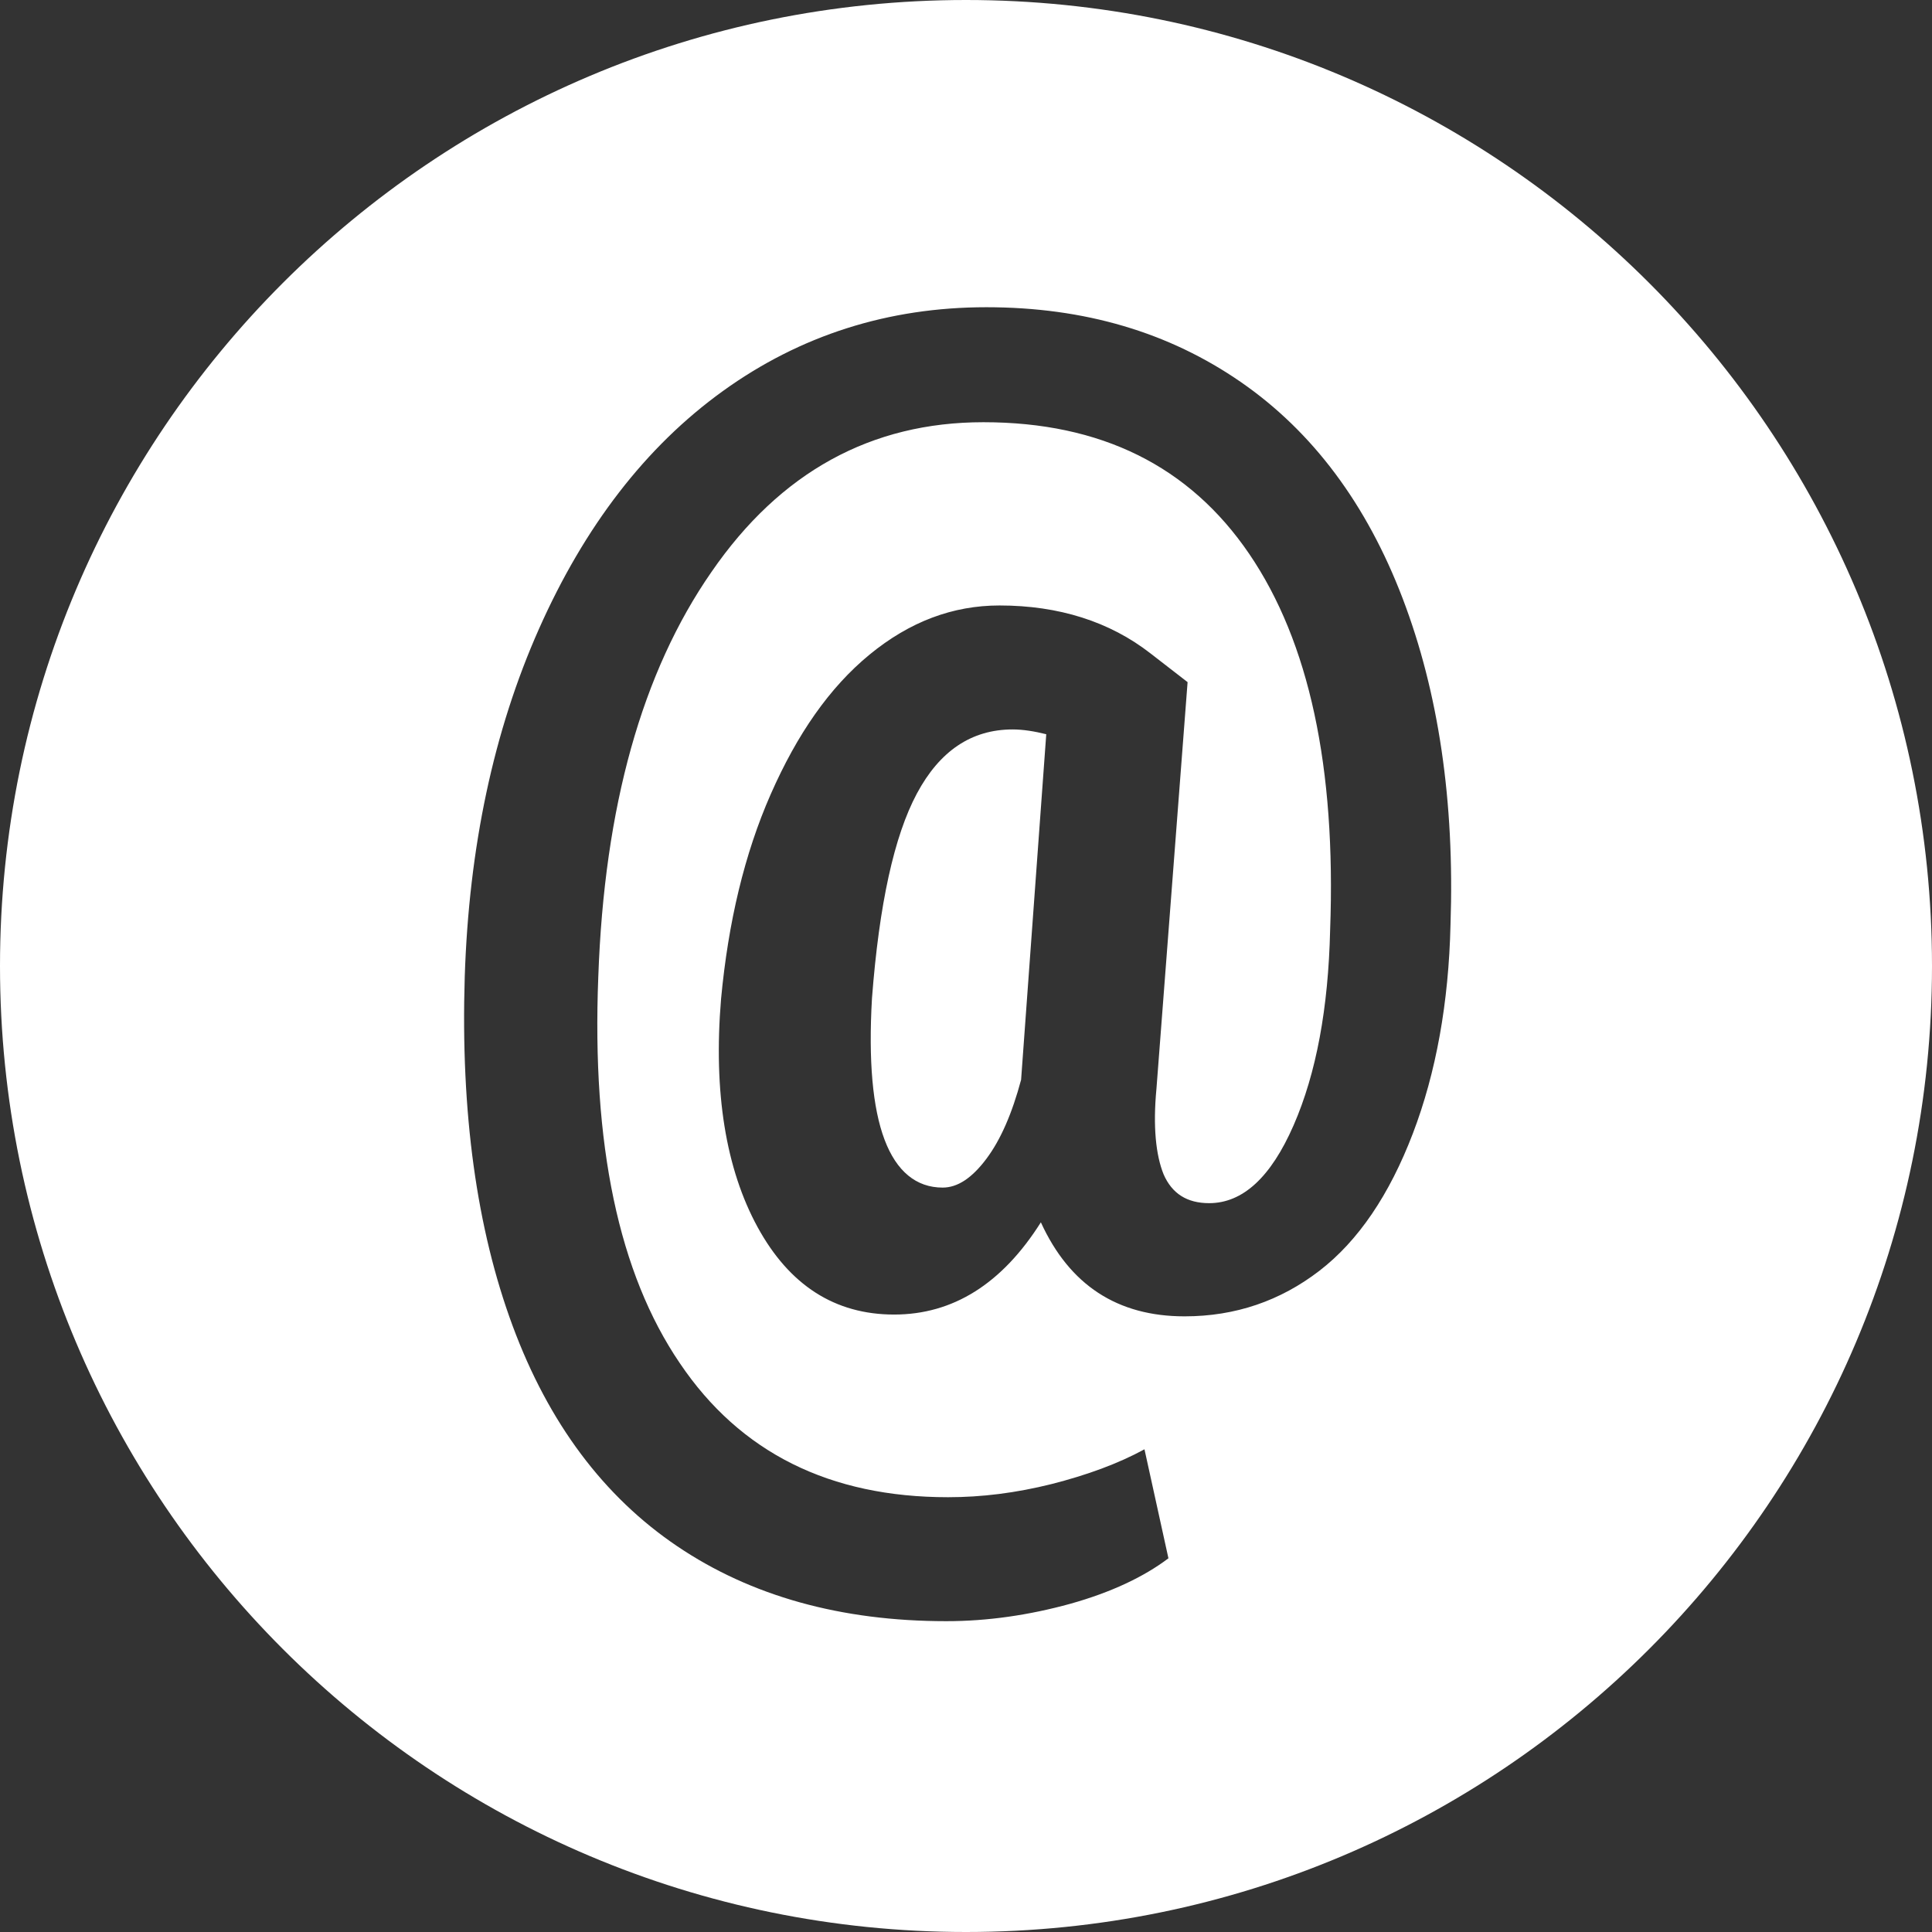 <svg xmlns="http://www.w3.org/2000/svg" viewBox="0 0 32.26 32.26"><rect x="0" y="0" width="32.26" height="32.26" fill="#333333" stroke="none"/><style>.st9{fill:#fff}</style><g id="Content"><path class="st9" d="M15.31 13.25c-.38.71-.63 1.85-.75 3.42-.06 1.04.01 1.83.21 2.36.2.53.53.8.97.8.25 0 .49-.16.73-.48s.43-.76.58-1.32l.42-5.77c-.2-.05-.39-.08-.56-.08-.69 0-1.22.36-1.6 1.07z"/><path class="st9" d="M16.13 0C7.22 0 0 7.22 0 16.13s7.22 16.13 16.13 16.13 16.13-7.22 16.13-16.13S25.04 0 16.13 0zm7.46 18.93c-.39 1.02-.91 1.79-1.56 2.29s-1.4.76-2.25.76c-1.12 0-1.92-.52-2.4-1.57-.65 1.03-1.47 1.54-2.45 1.54-.99 0-1.75-.49-2.28-1.46s-.74-2.25-.61-3.81c.12-1.28.39-2.42.83-3.42s.98-1.78 1.65-2.33 1.39-.82 2.17-.82c.99 0 1.84.27 2.52.8l.62.48-.52 6.79c-.06.63-.01 1.11.12 1.43.14.32.39.48.76.48.56 0 1.03-.43 1.41-1.3s.58-1.96.61-3.26c.1-2.72-.35-4.81-1.35-6.28-1-1.47-2.48-2.2-4.44-2.2-1.87 0-3.39.83-4.54 2.5-1.16 1.67-1.79 3.92-1.89 6.76-.11 2.8.34 4.95 1.36 6.45 1.01 1.5 2.51 2.24 4.48 2.24.56 0 1.13-.07 1.73-.22.59-.15 1.11-.34 1.55-.58l.4 1.82c-.41.31-.96.57-1.64.76-.69.19-1.38.29-2.07.29-1.76 0-3.26-.42-4.49-1.25s-2.15-2.06-2.75-3.68c-.6-1.62-.87-3.56-.8-5.83.07-2.16.48-4.1 1.24-5.81s1.78-3.04 3.07-3.97c1.29-.93 2.76-1.4 4.4-1.4 1.64 0 3.05.42 4.25 1.25s2.1 2.04 2.7 3.61c.6 1.57.87 3.39.8 5.45-.03 1.3-.24 2.47-.63 3.49z"/></g></svg>
